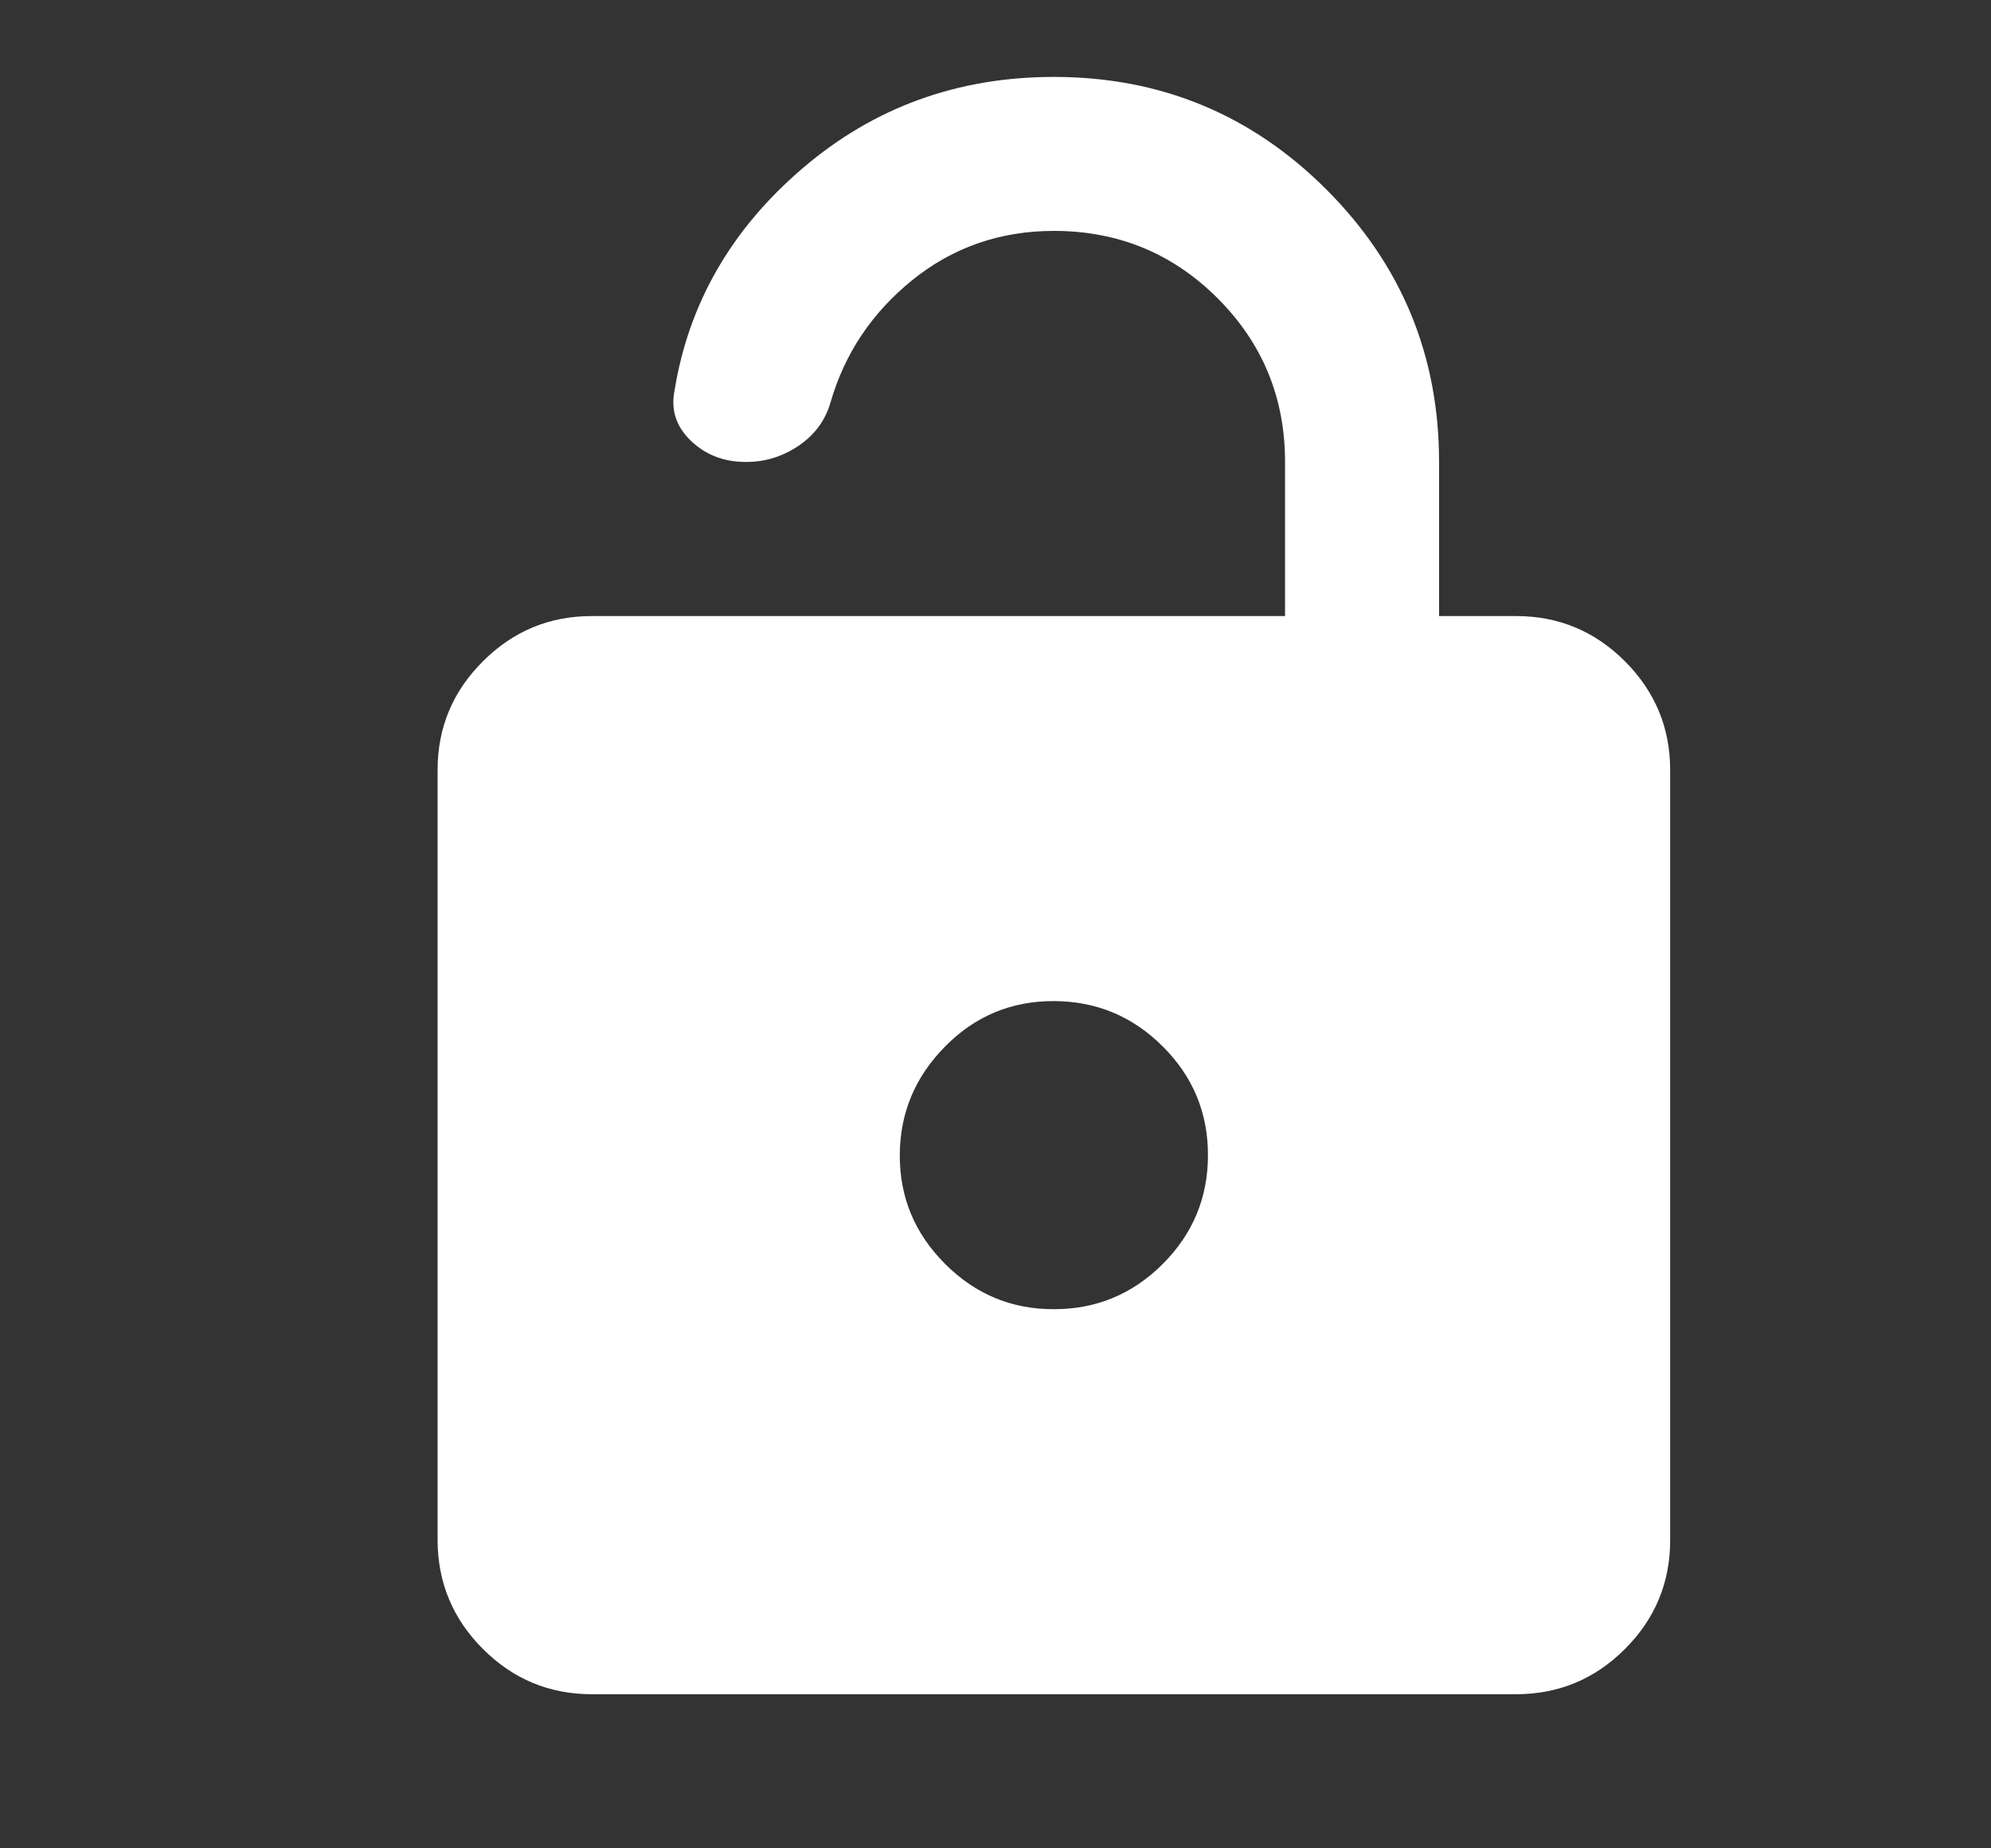 <svg width="14" height="13" viewBox="0 0 14 13" fill="none" xmlns="http://www.w3.org/2000/svg">
<rect x="0" y="0" width="14" height="13" fill="#333333" stroke="none"/>
<path d="M4.161 11.916C3.863 11.916 3.608 11.81 3.396 11.598C3.184 11.386 3.078 11.131 3.077 10.833V5.416C3.077 5.118 3.183 4.863 3.396 4.651C3.608 4.439 3.863 4.333 4.161 4.333H9.036V3.249C9.036 2.798 8.878 2.414 8.562 2.098C8.246 1.782 7.862 1.624 7.411 1.624C7.032 1.624 6.7 1.74 6.415 1.97C6.131 2.2 5.939 2.487 5.84 2.83C5.804 2.956 5.729 3.058 5.616 3.135C5.503 3.211 5.379 3.25 5.244 3.249C5.091 3.249 4.962 3.2 4.858 3.1C4.755 3.001 4.716 2.884 4.743 2.748C4.842 2.134 5.142 1.613 5.643 1.184C6.144 0.755 6.733 0.541 7.411 0.541C8.16 0.541 8.799 0.805 9.327 1.333C9.855 1.862 10.119 2.5 10.119 3.249V4.333H10.661C10.959 4.333 11.214 4.439 11.426 4.651C11.638 4.864 11.744 5.118 11.744 5.416V10.833C11.744 11.131 11.638 11.386 11.426 11.598C11.214 11.81 10.959 11.916 10.661 11.916H4.161ZM7.411 9.208C7.709 9.208 7.964 9.102 8.176 8.89C8.388 8.678 8.494 8.423 8.494 8.124C8.494 7.826 8.388 7.571 8.176 7.36C7.964 7.148 7.709 7.042 7.411 7.041C7.112 7.04 6.857 7.146 6.646 7.36C6.435 7.573 6.328 7.828 6.327 8.124C6.326 8.421 6.432 8.676 6.646 8.89C6.859 9.103 7.114 9.209 7.411 9.208Z" fill="white"/>
</svg>
